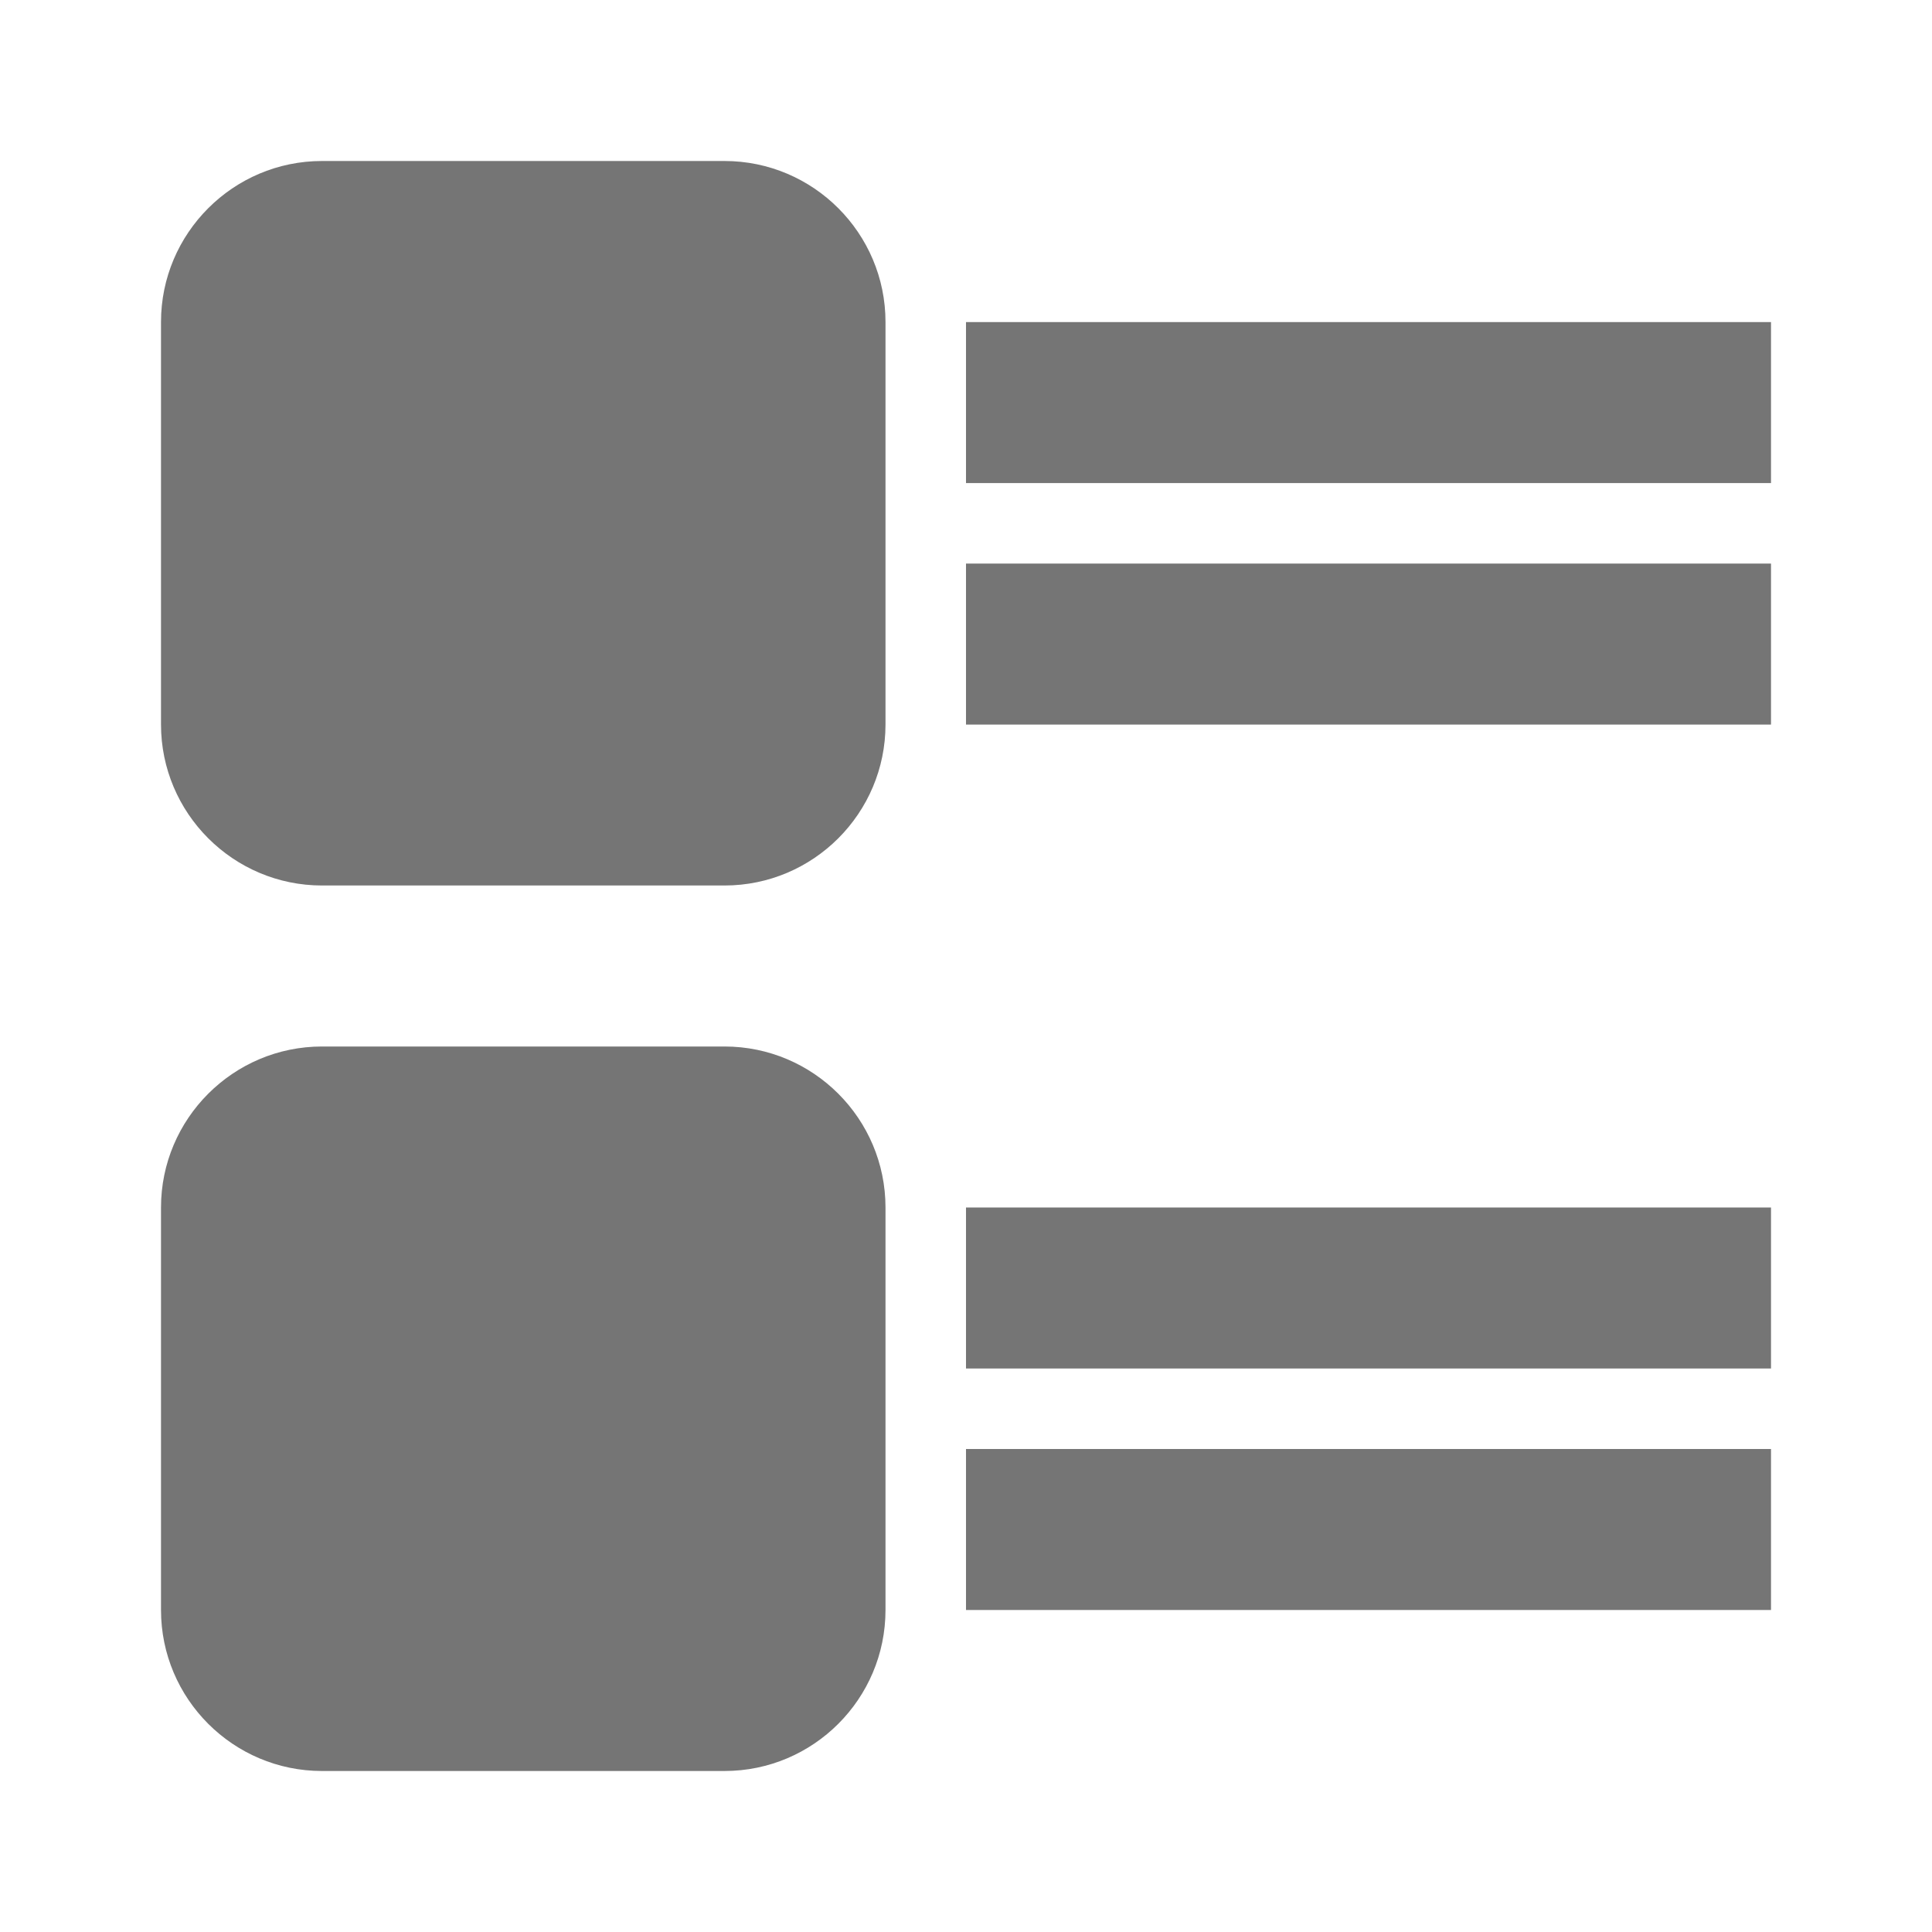 <?xml version="1.0" encoding="utf-8"?>
<!-- Generator: Adobe Illustrator 17.1.0, SVG Export Plug-In . SVG Version: 6.00 Build 0)  -->
<!DOCTYPE svg PUBLIC "-//W3C//DTD SVG 1.1//EN" "http://www.w3.org/Graphics/SVG/1.1/DTD/svg11.dtd">
<svg version="1.1" xmlns="http://www.w3.org/2000/svg" xmlns:xlink="http://www.w3.org/1999/xlink" x="0px" y="0px" width="24px"
	 height="24px" viewBox="0 0 24 24" enable-background="new 0 0 24 24" xml:space="preserve">
<g id="Frame_-_24px">
	<rect y="0.003" fill="none" width="24" height="24"/>
</g>
<g id="Filled_Icons">
	<g>
		<path fill="#757575" d="M9,2H4c-1.103,0-2,0.898-2,2v5c0,1.102,0.897,2,2,2h5c1.104,0,2-0.898,2-2v-5C11,2.898,10.104,2,9,2z"/>
		<path fill="#757575" d="M9,13H4c-1.103,0-2,0.898-2,2v5c0,1.103,0.897,2,2,2h5c1.104,0,2-0.897,2-2v-5C11,13.898,10.104,13,9,13z"
			/>
		<rect x="12" y="4.001" fill="#757575" width="10" height="2"/>
		<rect x="12" y="7.001" fill="#757575" width="10" height="2"/>
		<rect x="12" y="15" fill="#757575" width="10" height="2"/>
		<rect x="12" y="18" fill="#757575" width="10" height="2"/>
	</g>
</g>
</svg>
